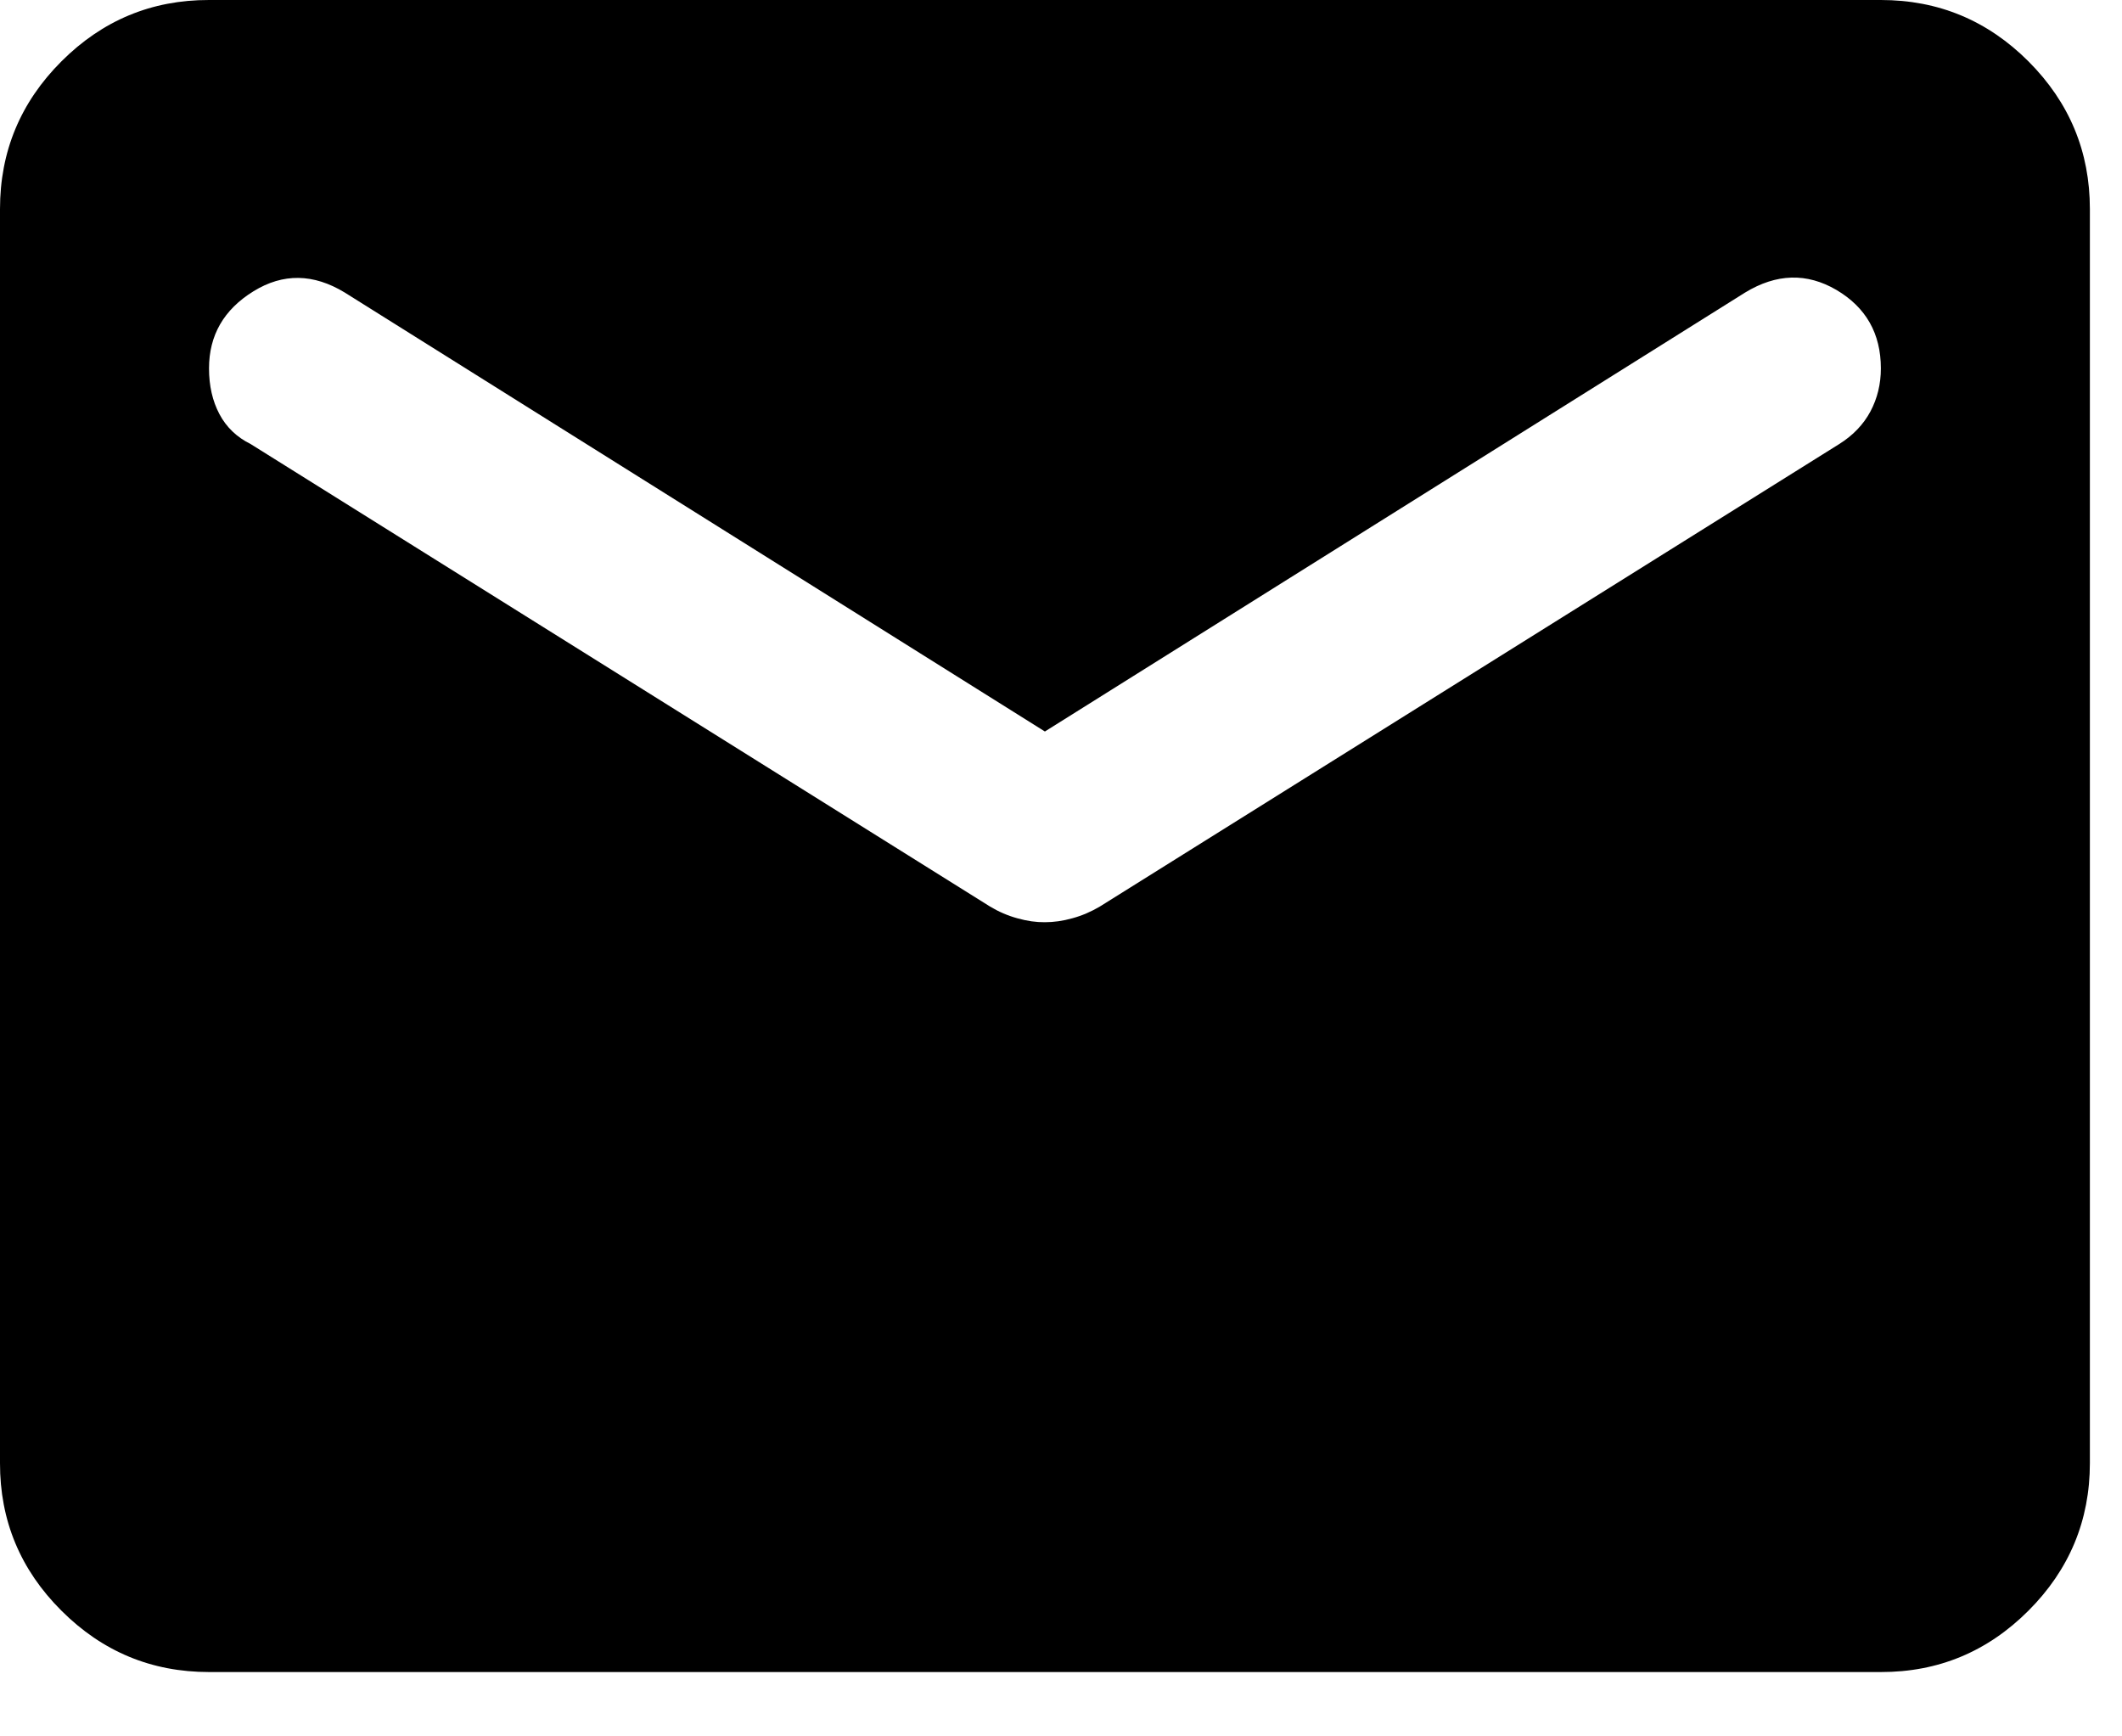 <svg width="22" height="18" viewBox="0 0 22 18" fill="none" xmlns="http://www.w3.org/2000/svg">
<path d="M2.167 17.333C1.571 17.333 1.061 17.121 0.636 16.696C0.211 16.272 -0.001 15.762 1.83928e-06 15.167V2.167C1.83928e-06 1.571 0.212 1.061 0.637 0.636C1.062 0.211 1.572 -0.001 2.167 1.83928e-06H19.5C20.096 1.83928e-06 20.606 0.212 21.031 0.637C21.455 1.062 21.667 1.572 21.667 2.167V15.167C21.667 15.762 21.454 16.273 21.03 16.697C20.605 17.122 20.095 17.334 19.5 17.333H2.167ZM10.833 9.56C10.924 9.56 11.019 9.547 11.118 9.519C11.218 9.492 11.312 9.451 11.402 9.398L19.067 4.604C19.211 4.514 19.319 4.401 19.392 4.265C19.464 4.129 19.5 3.981 19.5 3.819C19.5 3.458 19.346 3.187 19.04 3.006C18.733 2.826 18.417 2.835 18.092 3.033L10.833 7.583L3.575 3.033C3.25 2.835 2.934 2.83 2.627 3.02C2.32 3.21 2.167 3.476 2.167 3.819C2.167 3.999 2.203 4.157 2.275 4.293C2.347 4.429 2.456 4.533 2.6 4.604L10.265 9.398C10.355 9.452 10.45 9.493 10.55 9.52C10.649 9.548 10.744 9.561 10.833 9.56Z" fill="CurrentColor"/>
</svg>
